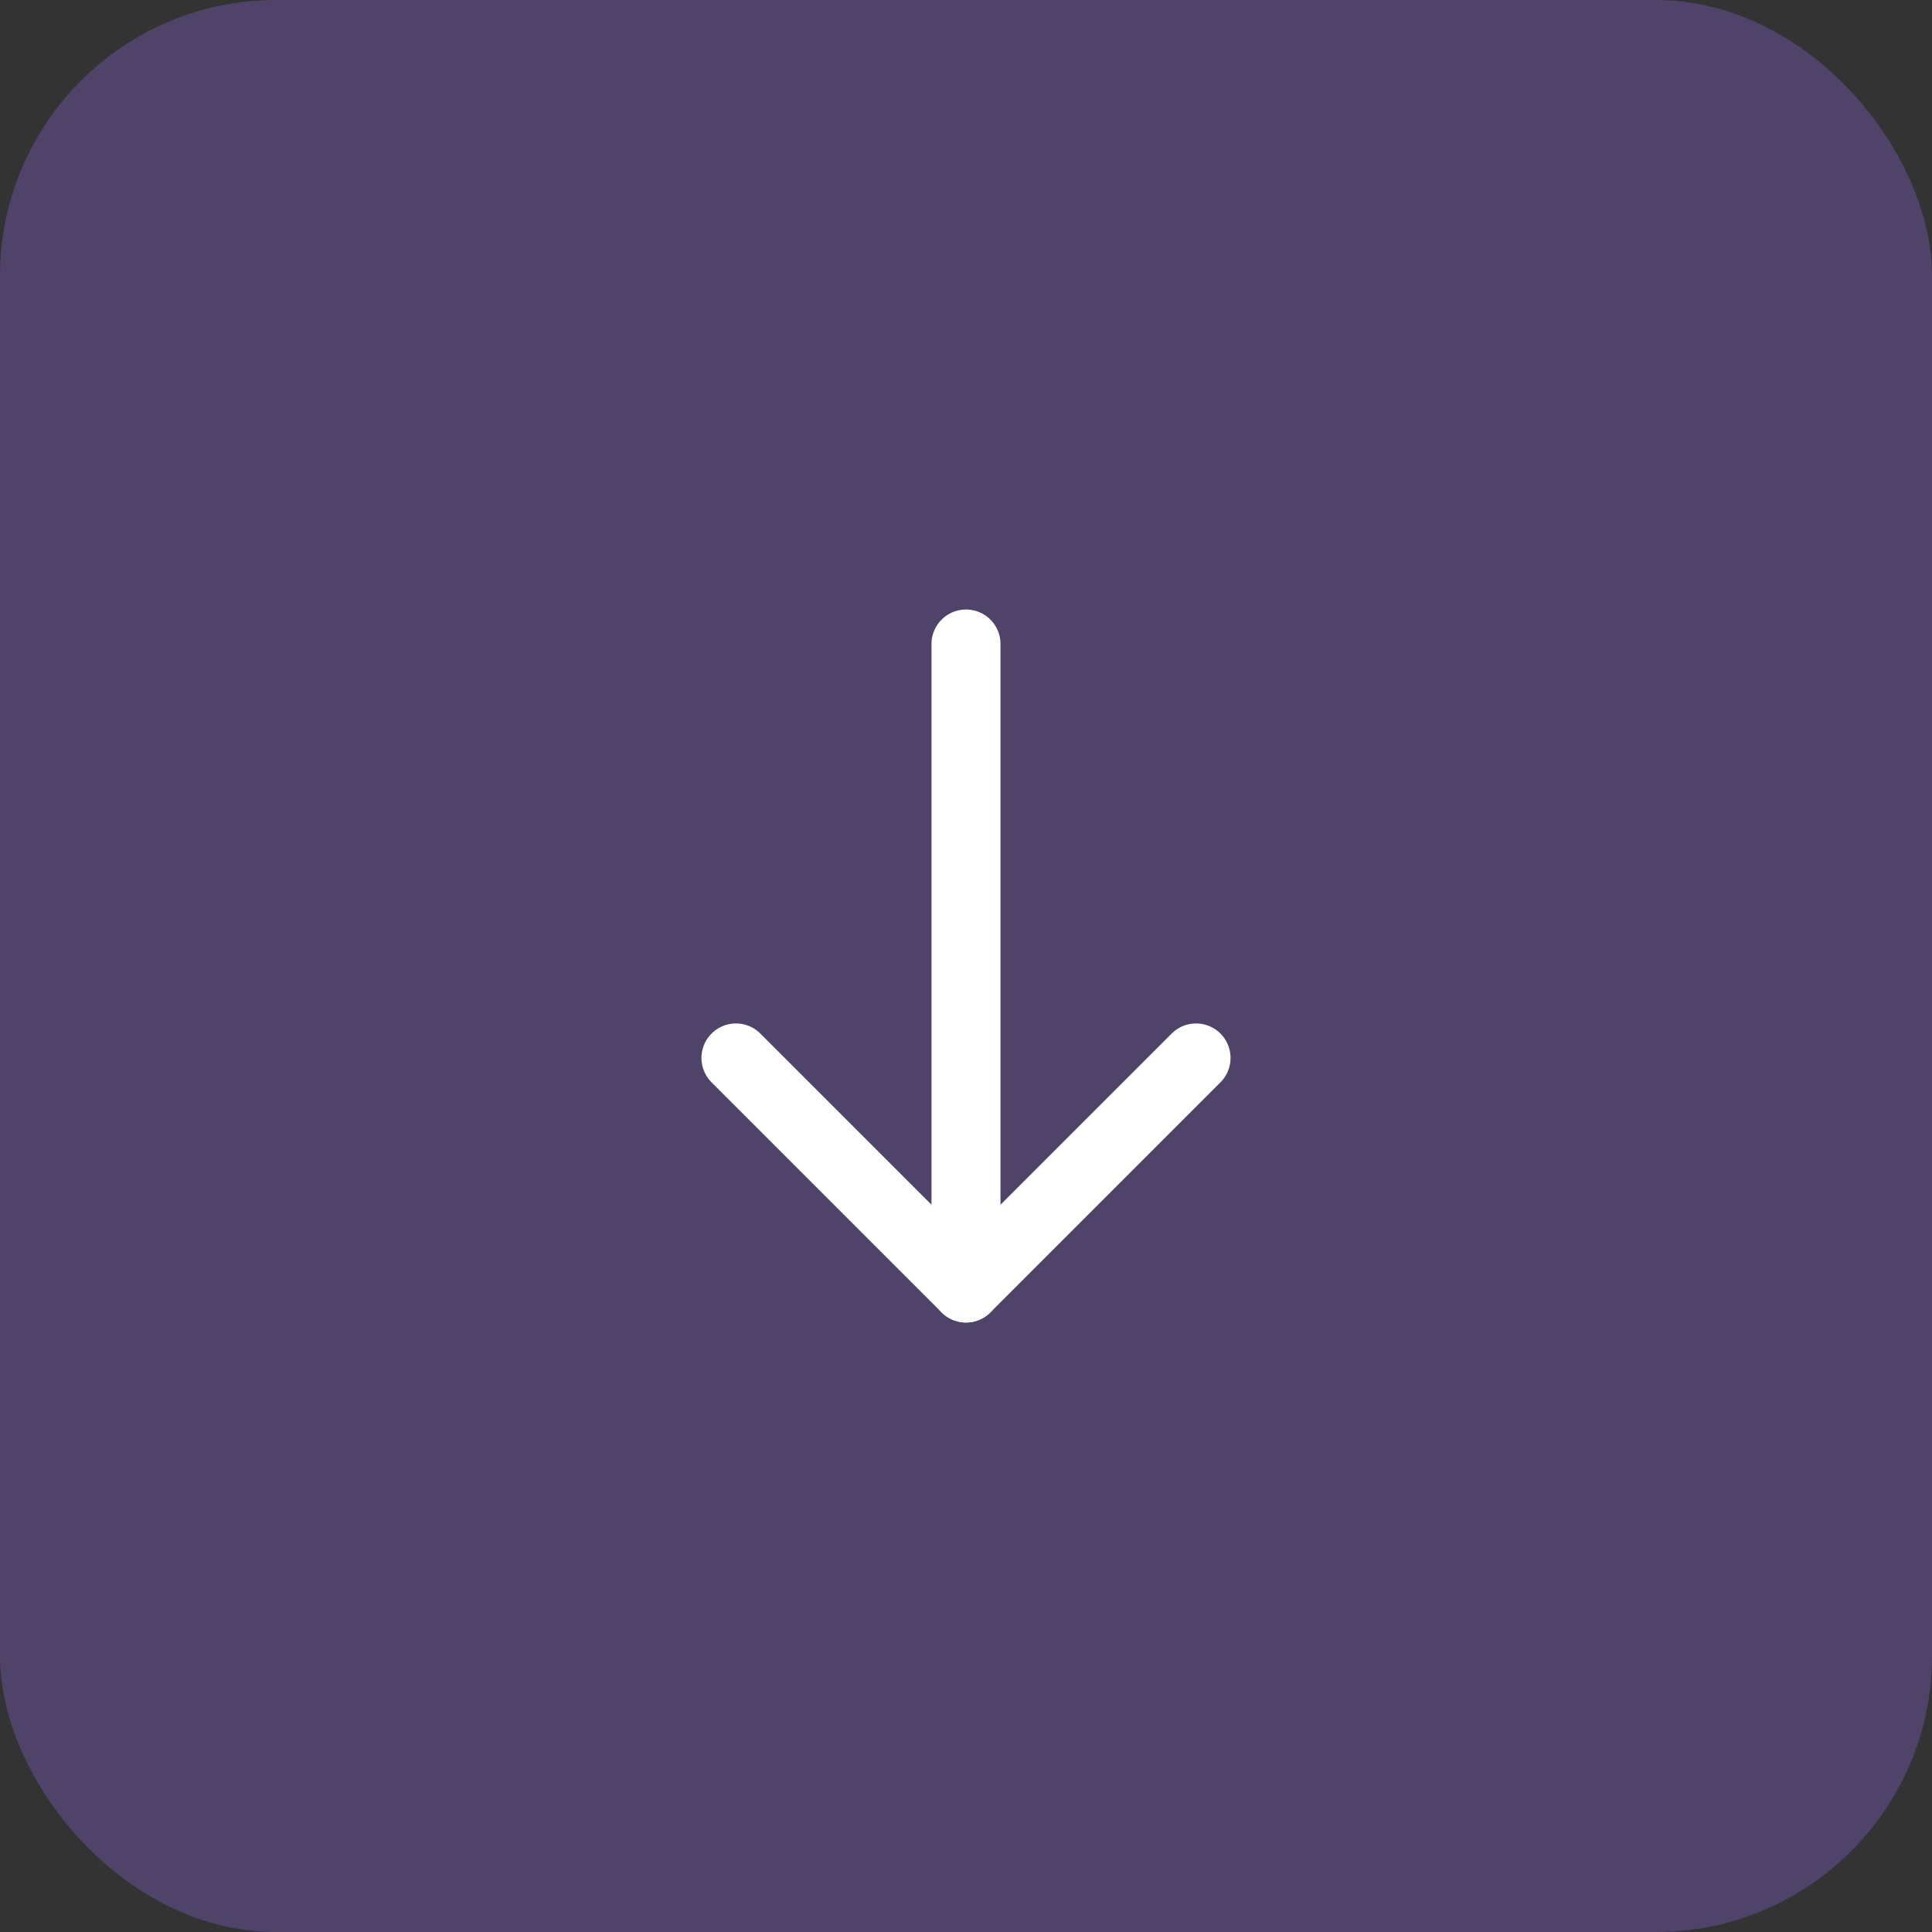 <svg width="42" height="42" viewBox="0 0 42 42" fill="none" xmlns="http://www.w3.org/2000/svg">
<rect x="0" y="0" width="42" height="42" fill="#333333" stroke="none"/>
<rect opacity="0.4" width="42" height="42" rx="6" fill="#7B5ABA"/>
<path d="M21 28V14" stroke="white" stroke-width="1.5" stroke-linecap="round" stroke-linejoin="round"/>
<path d="M26.001 22.999L21 28L15.999 22.999" stroke="white" stroke-width="1.5" stroke-linecap="round" stroke-linejoin="round"/>
</svg>
